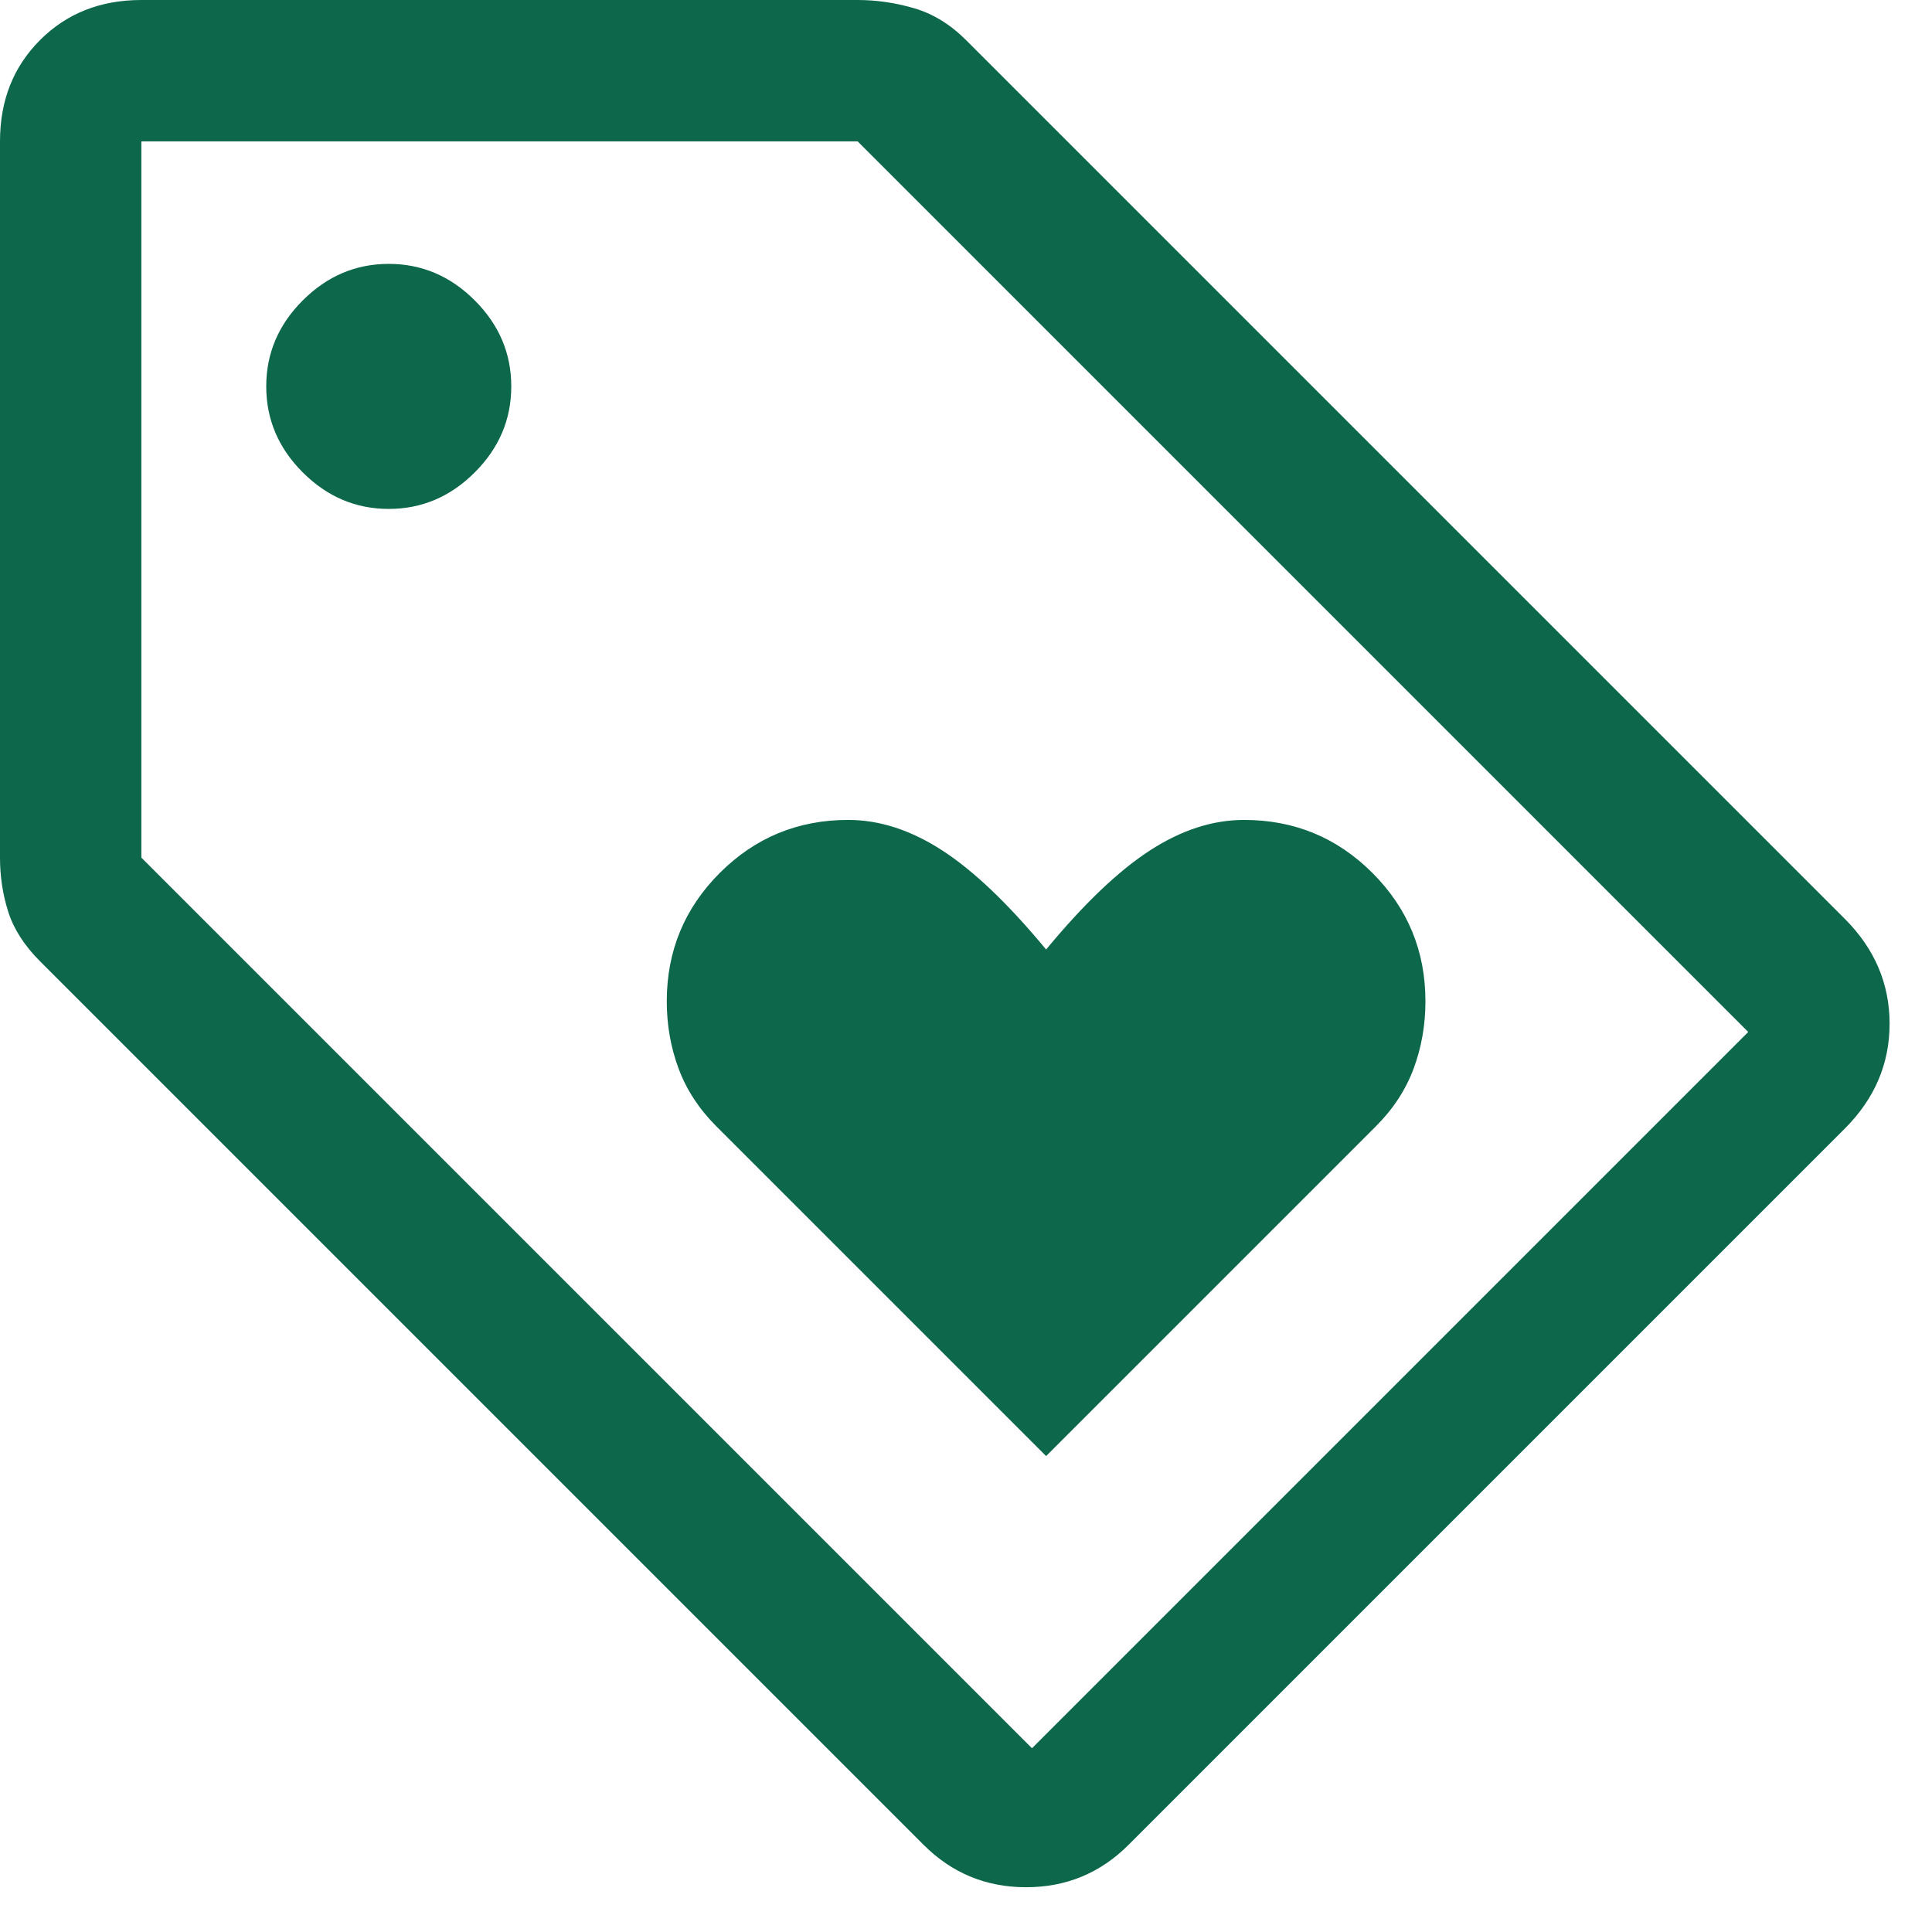 <svg width="41" height="41" viewBox="0 0 41 41" fill="none" xmlns="http://www.w3.org/2000/svg">
<path d="M22.2 30.9L29.2 23.9C29.567 23.533 29.833 23.125 30 22.675C30.167 22.225 30.25 21.75 30.25 21.25C30.25 20.183 29.875 19.275 29.125 18.525C28.375 17.775 27.467 17.4 26.4 17.4C25.733 17.4 25.067 17.617 24.4 18.05C23.733 18.483 23 19.183 22.2 20.15C21.4 19.183 20.667 18.483 20 18.05C19.333 17.617 18.667 17.4 18 17.4C16.933 17.4 16.025 17.775 15.275 18.525C14.525 19.275 14.15 20.183 14.15 21.25C14.15 21.75 14.233 22.225 14.4 22.675C14.567 23.125 14.833 23.533 15.2 23.9L22.2 30.9ZM23.95 39.15C23.35 39.75 22.625 40.05 21.775 40.05C20.925 40.05 20.2 39.75 19.6 39.15L0.85 20.4C0.517 20.067 0.292 19.717 0.175 19.35C0.058 18.983 0 18.6 0 18.2V3C0 2.133 0.283 1.417 0.85 0.85C1.417 0.283 2.133 0 3 0H18.2C18.6 0 19 0.058 19.4 0.175C19.8 0.292 20.167 0.517 20.5 0.85L39.15 19.5C39.783 20.133 40.1 20.875 40.1 21.725C40.1 22.575 39.783 23.317 39.15 23.95L23.95 39.15ZM21.9 37.1L37.1 21.9L18.2 3H3V18.2L21.9 37.1ZM8.25 10.8C8.95 10.8 9.558 10.542 10.075 10.025C10.592 9.508 10.85 8.9 10.85 8.2C10.85 7.5 10.592 6.892 10.075 6.375C9.558 5.858 8.95 5.6 8.25 5.6C7.55 5.6 6.942 5.858 6.425 6.375C5.908 6.892 5.65 7.5 5.65 8.2C5.65 8.9 5.908 9.508 6.425 10.025C6.942 10.542 7.55 10.8 8.25 10.8Z" fill="#0C674B"/>
</svg>
